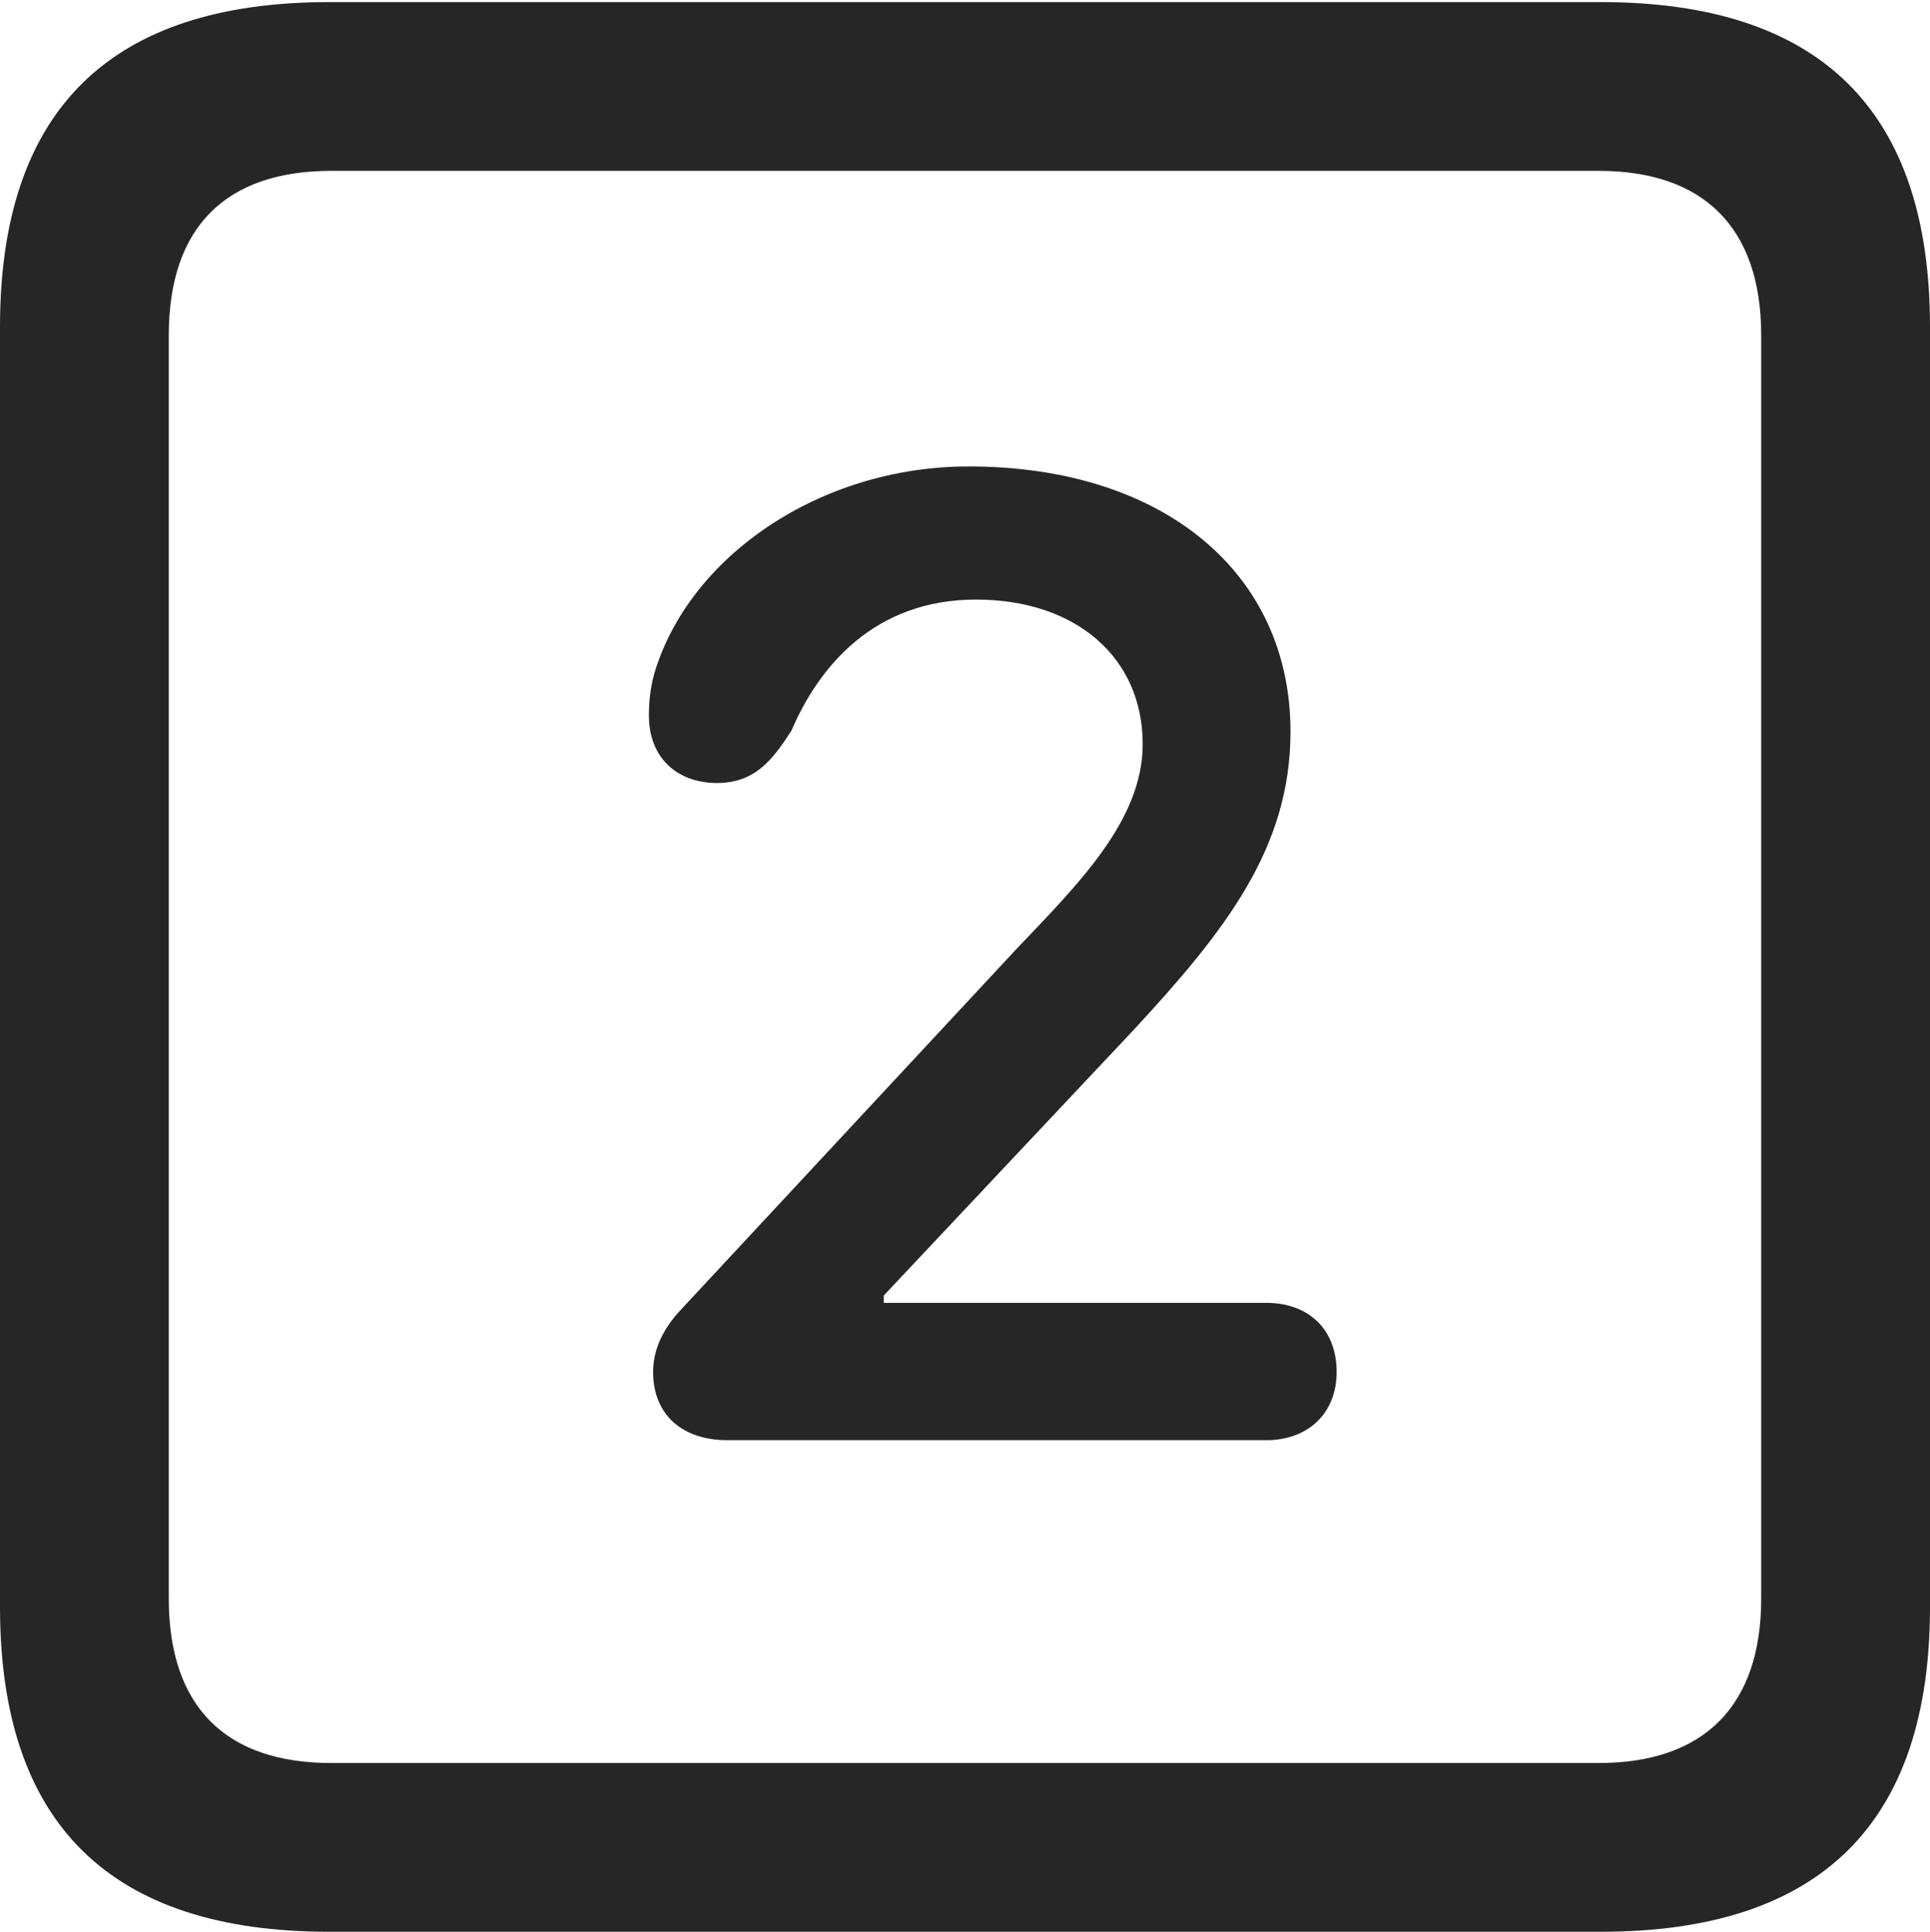 <?xml version="1.0" encoding="UTF-8"?>
<!--Generator: Apple Native CoreSVG 232.5-->
<!DOCTYPE svg
PUBLIC "-//W3C//DTD SVG 1.1//EN"
       "http://www.w3.org/Graphics/SVG/1.1/DTD/svg11.dtd">
<svg version="1.1" xmlns="http://www.w3.org/2000/svg" xmlns:xlink="http://www.w3.org/1999/xlink" width="89.893" height="89.99">
 <g>
  <rect height="89.99" opacity="0" width="89.893" x="0" y="0"/>
  <path d="M15.332 89.99L74.561 89.99C84.814 89.99 89.893 84.912 89.893 74.853L89.893 15.234C89.893 5.176 84.814 0.098 74.561 0.098L15.332 0.098C5.127 0.098 0 5.127 0 15.234L0 74.853C0 84.961 5.127 89.99 15.332 89.99ZM15.43 82.129C10.547 82.129 7.861 79.541 7.861 74.463L7.861 15.625C7.861 10.547 10.547 7.959 15.43 7.959L74.463 7.959C79.297 7.959 82.031 10.547 82.031 15.625L82.031 74.463C82.031 79.541 79.297 82.129 74.463 82.129Z" fill="#000000" fill-opacity="0.85"/>
  <path d="M33.887 67.09L58.984 67.09C60.889 67.09 62.256 65.869 62.256 63.916C62.256 61.865 60.889 60.693 58.984 60.693L41.162 60.693L41.162 60.352L52.783 47.998C57.08 43.359 60.107 39.502 60.107 34.082C60.107 26.66 54.15 21.729 45.117 21.729C38.184 21.729 32.08 25.928 30.469 31.396C30.273 32.129 30.225 32.715 30.225 33.35C30.225 35.254 31.494 36.475 33.398 36.475C35.156 36.475 35.986 35.4 36.865 34.033C38.135 31.055 40.723 27.93 45.459 27.93C50.098 27.93 53.223 30.615 53.223 34.668C53.223 38.232 50.195 41.211 47.315 44.238L31.738 60.986C30.859 61.914 30.42 62.891 30.42 63.916C30.42 65.869 31.738 67.09 33.887 67.09Z" fill="#000000" fill-opacity="0.85"/>
 </g>
</svg>
